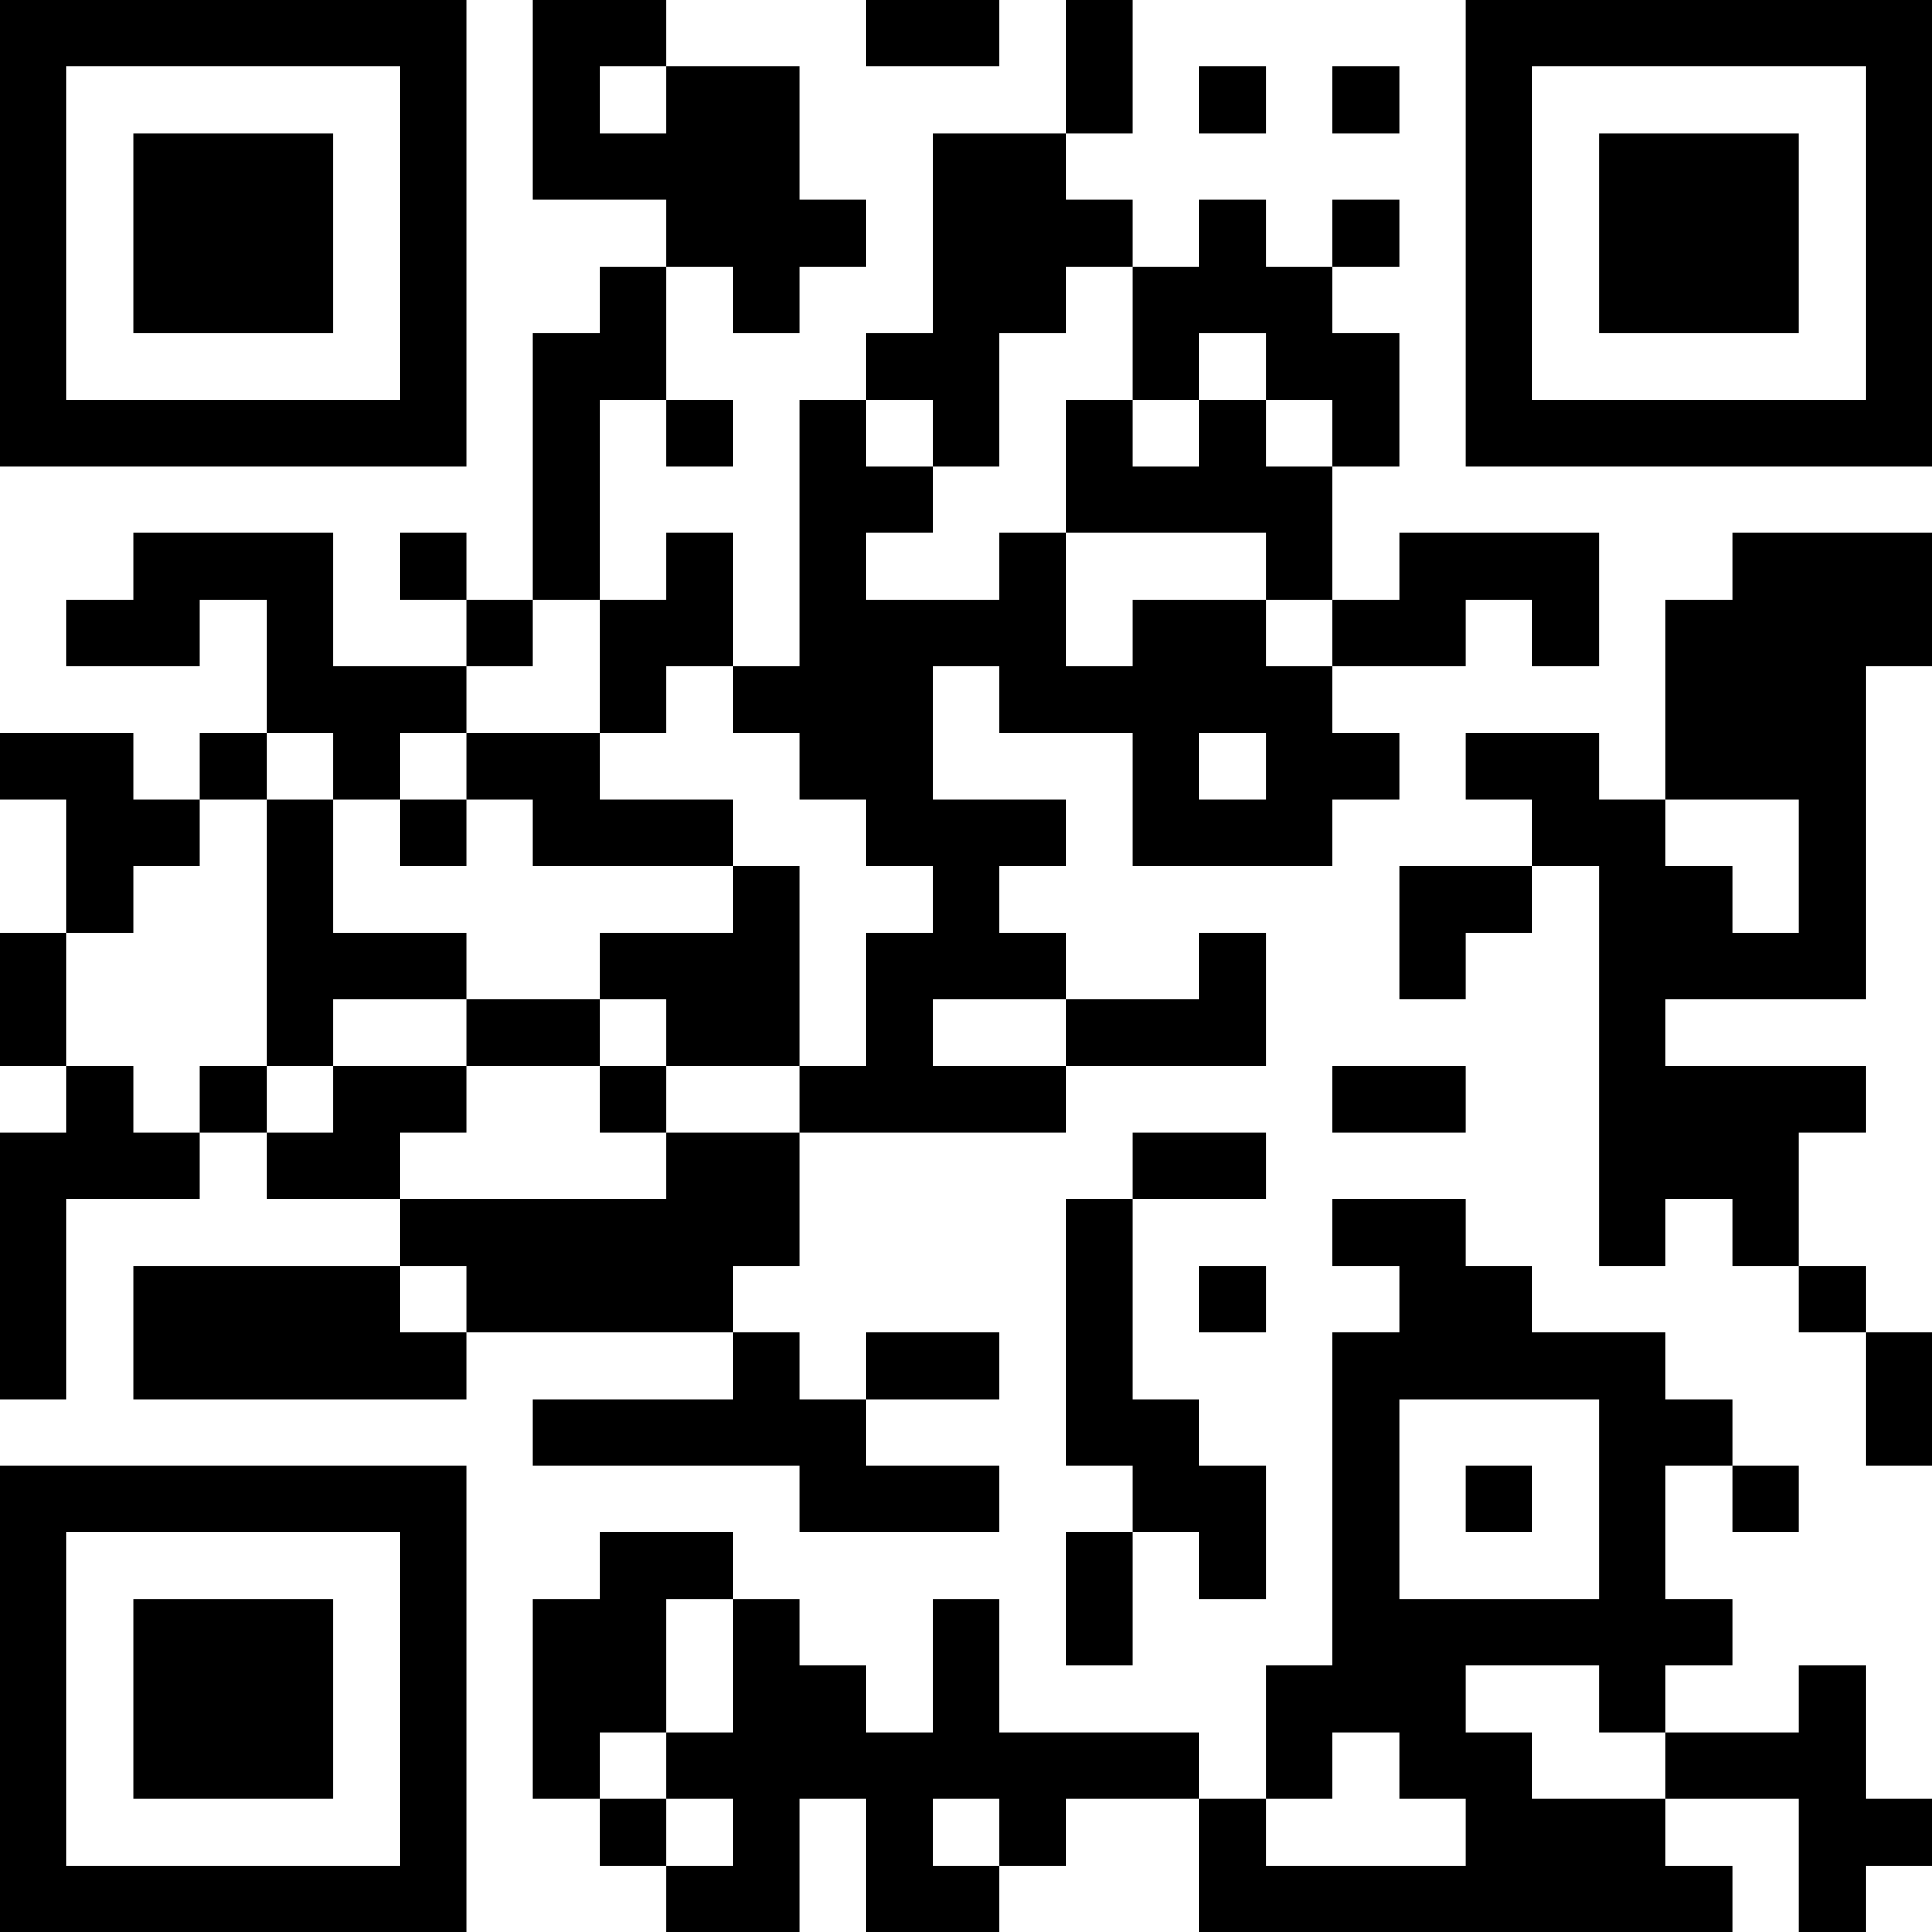 <?xml version="1.0" encoding="UTF-8"?>
<svg xmlns="http://www.w3.org/2000/svg" version="1.1" width="200" height="200" viewBox="0 0 200 200"><rect x="0" y="0" width="200" height="200" fill="#ffffff"/><g transform="scale(6.897)"><g transform="translate(0,0)"><path fill-rule="evenodd" d="M8 0L8 3L10 3L10 4L9 4L9 5L8 5L8 9L7 9L7 8L6 8L6 9L7 9L7 10L5 10L5 8L2 8L2 9L1 9L1 10L3 10L3 9L4 9L4 11L3 11L3 12L2 12L2 11L0 11L0 12L1 12L1 14L0 14L0 16L1 16L1 17L0 17L0 21L1 21L1 18L3 18L3 17L4 17L4 18L6 18L6 19L2 19L2 21L7 21L7 20L11 20L11 21L8 21L8 22L12 22L12 23L15 23L15 22L13 22L13 21L15 21L15 20L13 20L13 21L12 21L12 20L11 20L11 19L12 19L12 17L16 17L16 16L19 16L19 14L18 14L18 15L16 15L16 14L15 14L15 13L16 13L16 12L14 12L14 10L15 10L15 11L17 11L17 13L20 13L20 12L21 12L21 11L20 11L20 10L22 10L22 9L23 9L23 10L24 10L24 8L21 8L21 9L20 9L20 7L21 7L21 5L20 5L20 4L21 4L21 3L20 3L20 4L19 4L19 3L18 3L18 4L17 4L17 3L16 3L16 2L17 2L17 0L16 0L16 2L14 2L14 5L13 5L13 6L12 6L12 10L11 10L11 8L10 8L10 9L9 9L9 6L10 6L10 7L11 7L11 6L10 6L10 4L11 4L11 5L12 5L12 4L13 4L13 3L12 3L12 1L10 1L10 0ZM13 0L13 1L15 1L15 0ZM9 1L9 2L10 2L10 1ZM18 1L18 2L19 2L19 1ZM20 1L20 2L21 2L21 1ZM16 4L16 5L15 5L15 7L14 7L14 6L13 6L13 7L14 7L14 8L13 8L13 9L15 9L15 8L16 8L16 10L17 10L17 9L19 9L19 10L20 10L20 9L19 9L19 8L16 8L16 6L17 6L17 7L18 7L18 6L19 6L19 7L20 7L20 6L19 6L19 5L18 5L18 6L17 6L17 4ZM26 8L26 9L25 9L25 12L24 12L24 11L22 11L22 12L23 12L23 13L21 13L21 15L22 15L22 14L23 14L23 13L24 13L24 19L25 19L25 18L26 18L26 19L27 19L27 20L28 20L28 22L29 22L29 20L28 20L28 19L27 19L27 17L28 17L28 16L25 16L25 15L28 15L28 10L29 10L29 8ZM8 9L8 10L7 10L7 11L6 11L6 12L5 12L5 11L4 11L4 12L3 12L3 13L2 13L2 14L1 14L1 16L2 16L2 17L3 17L3 16L4 16L4 17L5 17L5 16L7 16L7 17L6 17L6 18L10 18L10 17L12 17L12 16L13 16L13 14L14 14L14 13L13 13L13 12L12 12L12 11L11 11L11 10L10 10L10 11L9 11L9 9ZM7 11L7 12L6 12L6 13L7 13L7 12L8 12L8 13L11 13L11 14L9 14L9 15L7 15L7 14L5 14L5 12L4 12L4 16L5 16L5 15L7 15L7 16L9 16L9 17L10 17L10 16L12 16L12 13L11 13L11 12L9 12L9 11ZM18 11L18 12L19 12L19 11ZM25 12L25 13L26 13L26 14L27 14L27 12ZM9 15L9 16L10 16L10 15ZM14 15L14 16L16 16L16 15ZM20 16L20 17L22 17L22 16ZM17 17L17 18L16 18L16 22L17 22L17 23L16 23L16 25L17 25L17 23L18 23L18 24L19 24L19 22L18 22L18 21L17 21L17 18L19 18L19 17ZM20 18L20 19L21 19L21 20L20 20L20 25L19 25L19 27L18 27L18 26L15 26L15 24L14 24L14 26L13 26L13 25L12 25L12 24L11 24L11 23L9 23L9 24L8 24L8 27L9 27L9 28L10 28L10 29L12 29L12 27L13 27L13 29L15 29L15 28L16 28L16 27L18 27L18 29L26 29L26 28L25 28L25 27L27 27L27 29L28 29L28 28L29 28L29 27L28 27L28 25L27 25L27 26L25 26L25 25L26 25L26 24L25 24L25 22L26 22L26 23L27 23L27 22L26 22L26 21L25 21L25 20L23 20L23 19L22 19L22 18ZM6 19L6 20L7 20L7 19ZM18 19L18 20L19 20L19 19ZM21 21L21 24L24 24L24 21ZM22 22L22 23L23 23L23 22ZM10 24L10 26L9 26L9 27L10 27L10 28L11 28L11 27L10 27L10 26L11 26L11 24ZM22 25L22 26L23 26L23 27L25 27L25 26L24 26L24 25ZM20 26L20 27L19 27L19 28L22 28L22 27L21 27L21 26ZM14 27L14 28L15 28L15 27ZM0 0L0 7L7 7L7 0ZM1 1L1 6L6 6L6 1ZM2 2L2 5L5 5L5 2ZM22 0L22 7L29 7L29 0ZM23 1L23 6L28 6L28 1ZM24 2L24 5L27 5L27 2ZM0 22L0 29L7 29L7 22ZM1 23L1 28L6 28L6 23ZM2 24L2 27L5 27L5 24Z" fill="#000000"/></g></g></svg>
